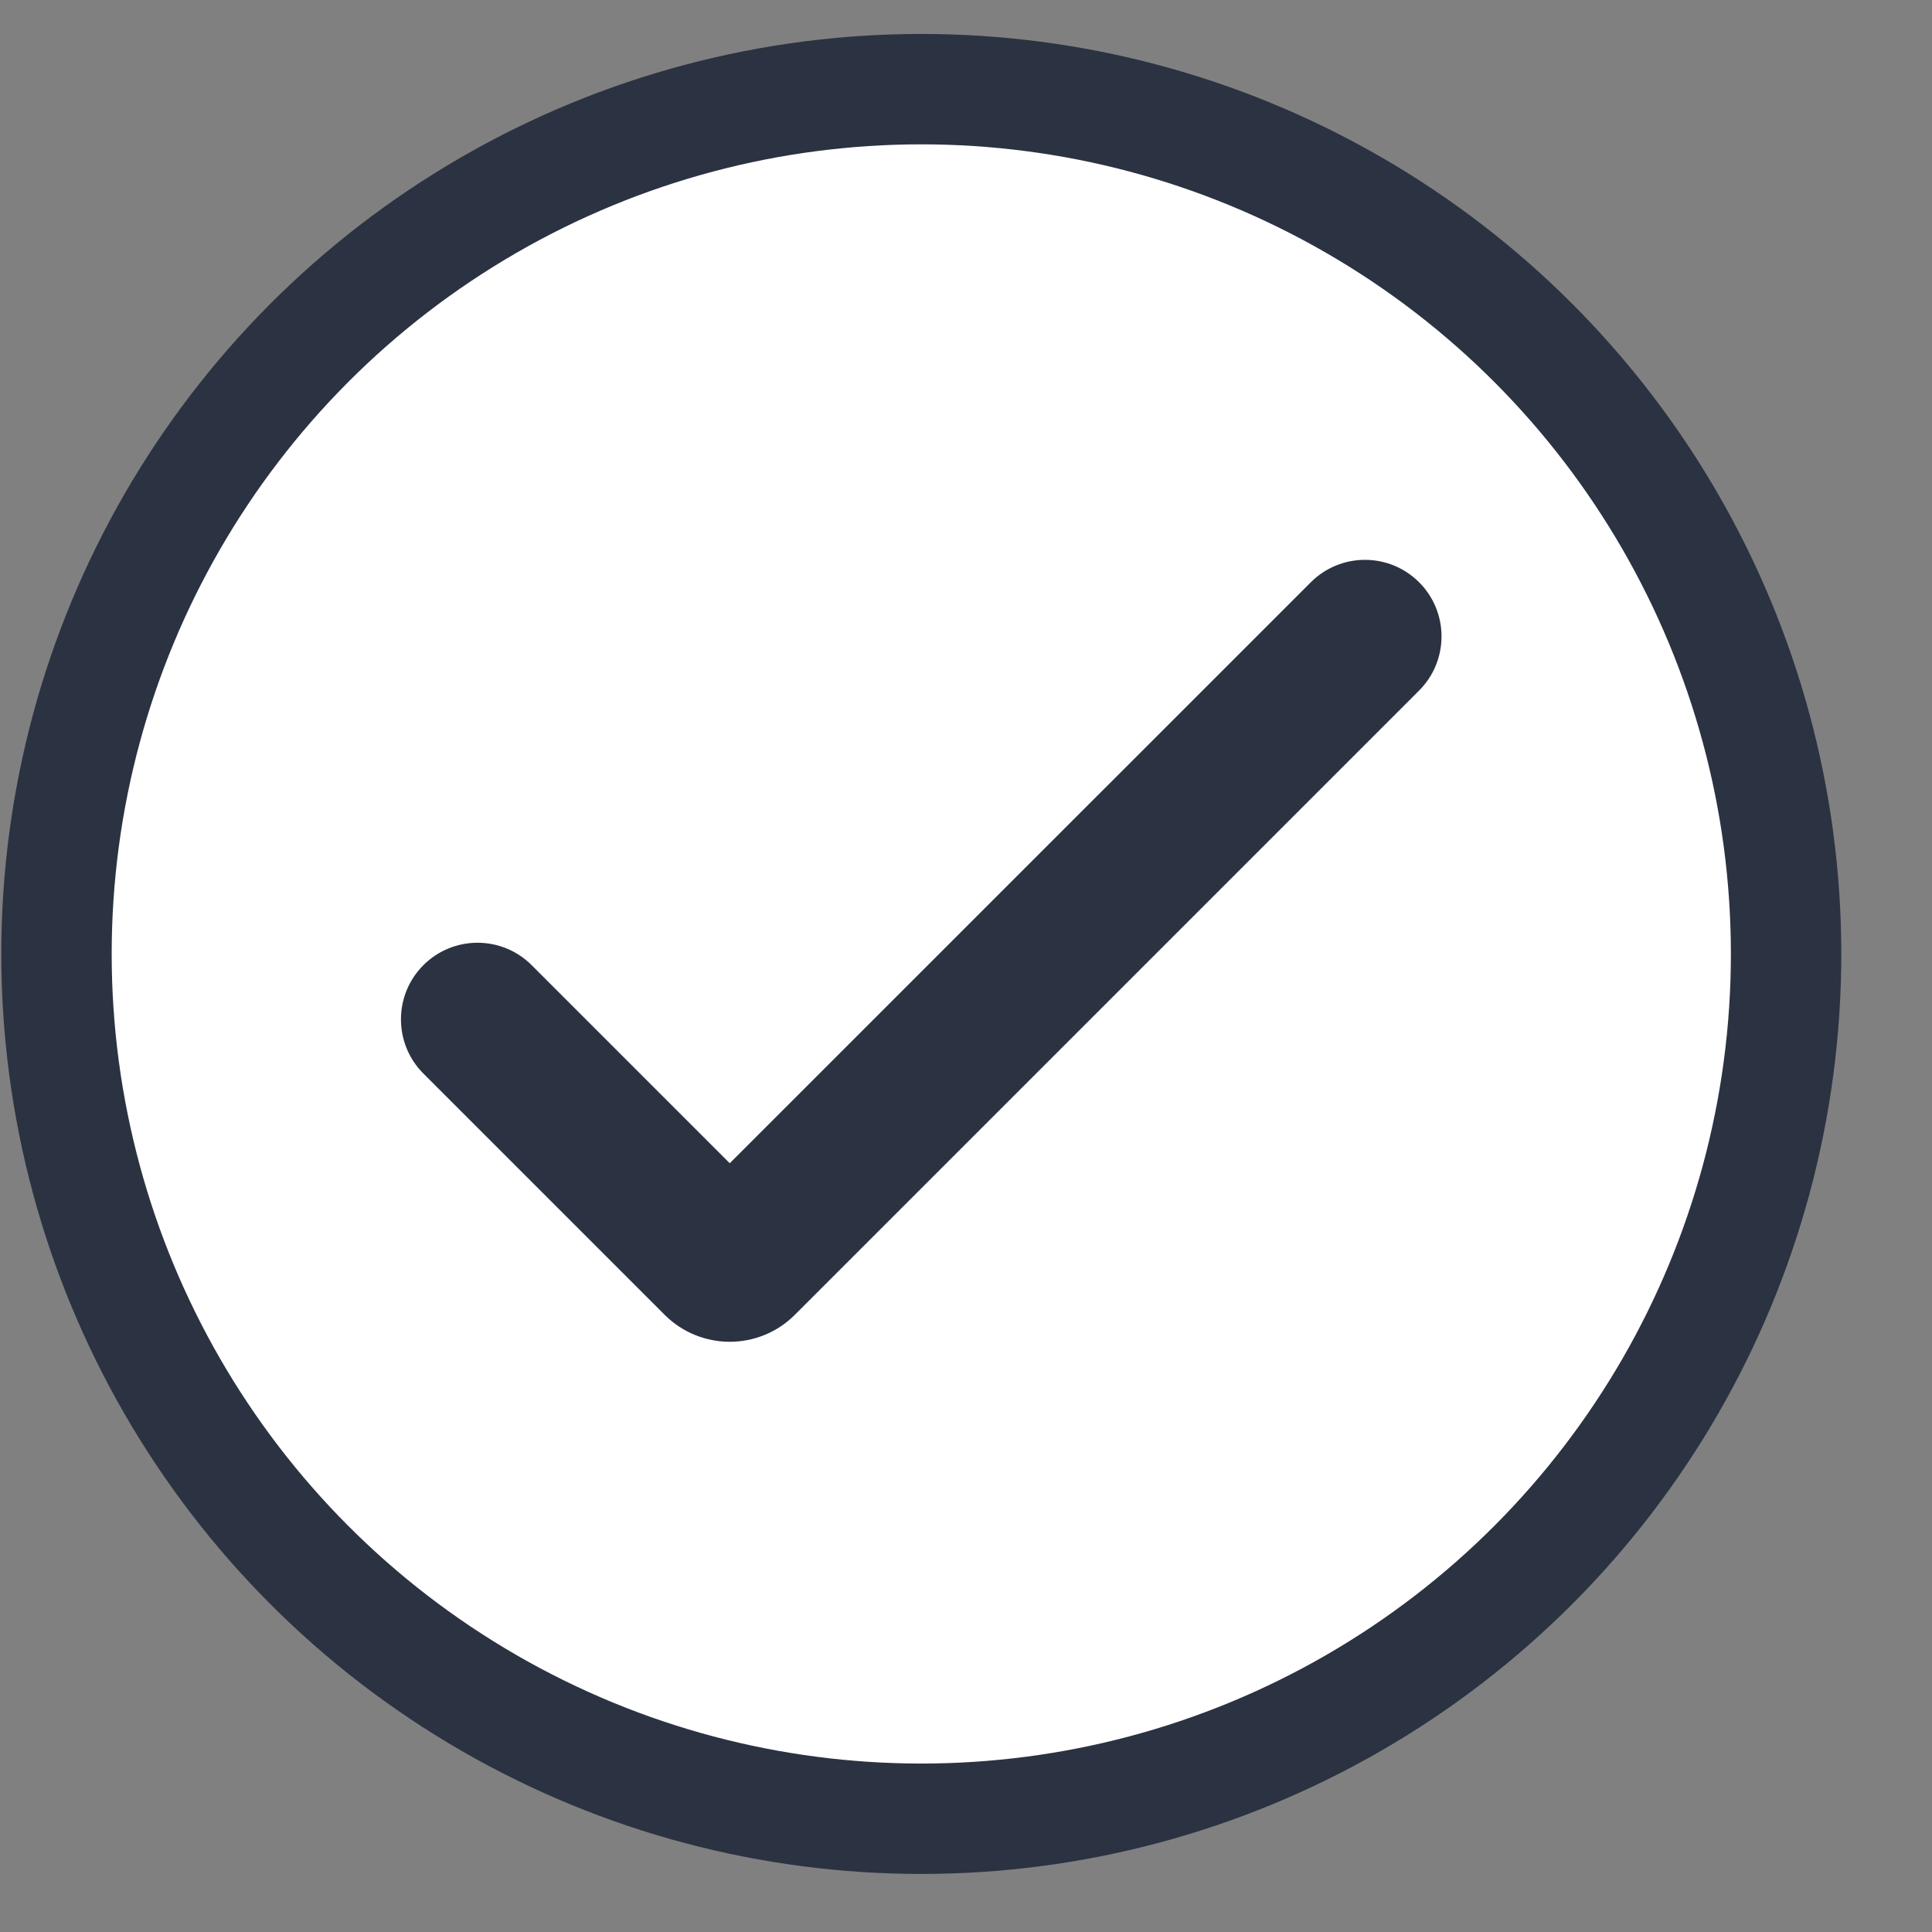 <svg width="21" height="21" viewBox="0 0 21 21" fill="none" xmlns="http://www.w3.org/2000/svg">
<rect x="0" y="0" width="21" height="21" fill="#808080" stroke="none"/>
<circle cx="10.014" cy="10.369" r="9.4" fill="white" stroke="#2B3242" stroke-width="1.2"/>
<path d="M7.932 12.644L5.779 10.491C5.454 10.166 4.927 10.166 4.602 10.491C4.277 10.816 4.277 11.344 4.602 11.669L7.225 14.292C7.616 14.682 8.249 14.682 8.639 14.292L15.425 7.506C15.75 7.181 15.75 6.654 15.425 6.329C15.1 6.004 14.573 6.004 14.248 6.329L7.932 12.644Z" fill="#2B3242"/>
</svg>
